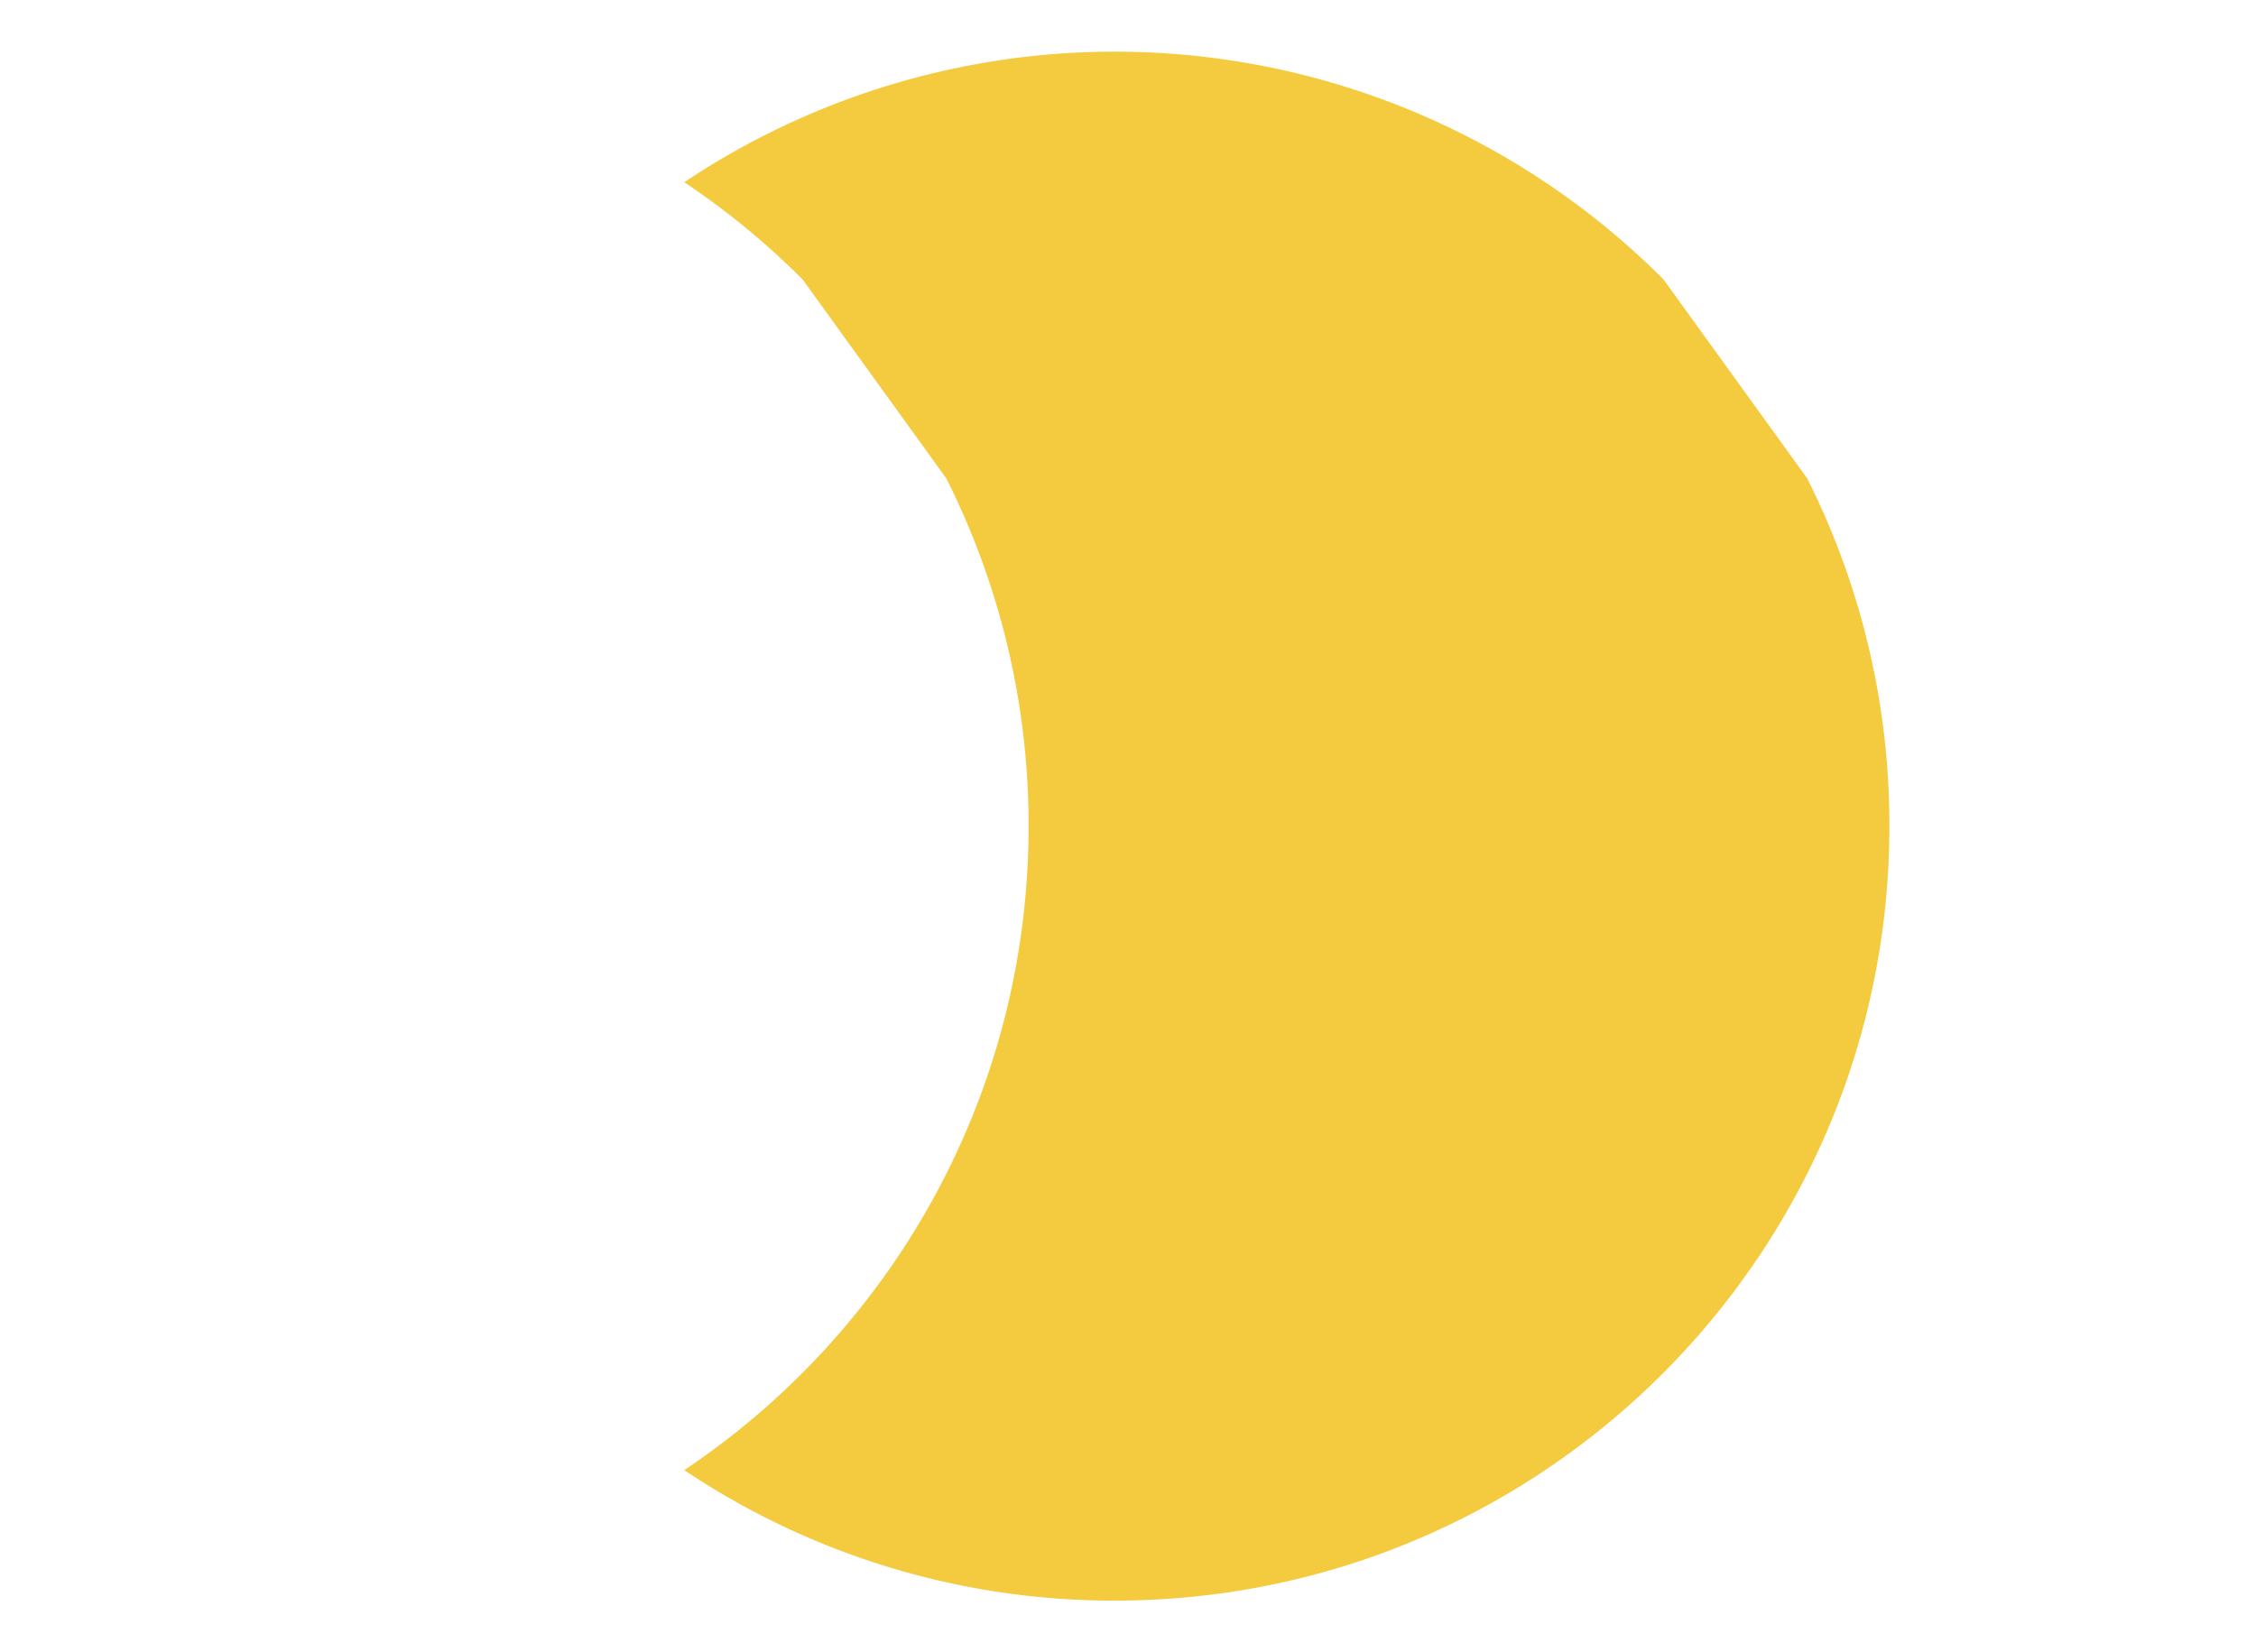 <?xml version="1.0" standalone="no"?><!DOCTYPE svg PUBLIC "-//W3C//DTD SVG 1.1//EN" "http://www.w3.org/Graphics/SVG/1.1/DTD/svg11.dtd"><svg t="1691040953051" class="icon" viewBox="0 0 1398 1024" version="1.1" xmlns="http://www.w3.org/2000/svg" p-id="20396" xmlns:xlink="http://www.w3.org/1999/xlink" width="273.047" height="200"><path d="M1119.816 296.392l-88.959-123.185a480.145 480.145 0 0 0-606.811-60.274 482.252 482.252 0 0 1 73.352 60.321l88.959 123.185a477.945 477.945 0 0 1 51.034 215.609c0 166.416-84.73 313.011-213.362 399.114a477.836 477.836 0 0 0 266.706 80.89c265.145 0 480.083-214.907 480.083-480.005a477.945 477.945 0 0 0-51.003-215.656z" fill="#F4CB3E" p-id="20397"></path><path d="M690.783 1024c-282.359 0-512.077-229.686-512.077-511.999S408.424 0.002 690.783 0.002a508.612 508.612 0 0 1 362.75 150.638 31.999 31.999 0 0 1-45.338 45.166 445.045 445.045 0 0 0-317.413-131.8c-247.057 0-448.073 200.97-448.073 447.995s201.016 447.995 448.073 447.995 448.073-200.938 448.073-447.995a443.235 443.235 0 0 0-47.632-201.204 32.01 32.01 0 0 1 57.152-28.795 506.927 506.927 0 0 1 54.468 229.998c0.016 282.313-229.702 511.999-512.061 511.999z" fill="" p-id="20398"></path><path d="M268.149 883.023c-152.838 0-244.201-35.709-264.224-103.333-21.303-72.135 44.402-157.208 190.092-246.058a32.01 32.01 0 0 1 33.336 54.624c-133.361 81.327-170.614 144.161-161.984 173.236 7.803 26.532 65.767 57.511 202.889 57.511h2.029c133.548-0.297 303.32-28.951 478.07-80.703 392.919-116.318 605.781-283.577 585.429-352.372-8.147-27.531-68.67-58.978-213.596-57.433-16.855-0.453-32.166-14.046-32.384-31.635a32.01 32.01 0 0 1 31.635-32.369c160.22-1.826 255.188 33.883 275.727 103.271 33.258 112.369-172.003 296.718-628.66 431.936-180.447 53.422-356.617 83.029-496.096 83.325z" fill="" p-id="20399"></path><path d="M317.389 543.995a32.01 32.01 0 0 1-32.072-31.994 404.936 404.936 0 0 1 20.835-128.632 32.01 32.01 0 0 1 60.711 20.289 340.23 340.23 0 0 0-17.542 108.327 32.01 32.01 0 0 1-31.932 32.01zM397 313.513a31.994 31.994 0 0 1-25.143-51.768 403.266 403.266 0 0 1 318.926-155.054 31.994 31.994 0 1 1 0 63.988 339.574 339.574 0 0 0-268.579 130.614 31.978 31.978 0 0 1-25.205 12.22z" fill="" p-id="20400"></path></svg>